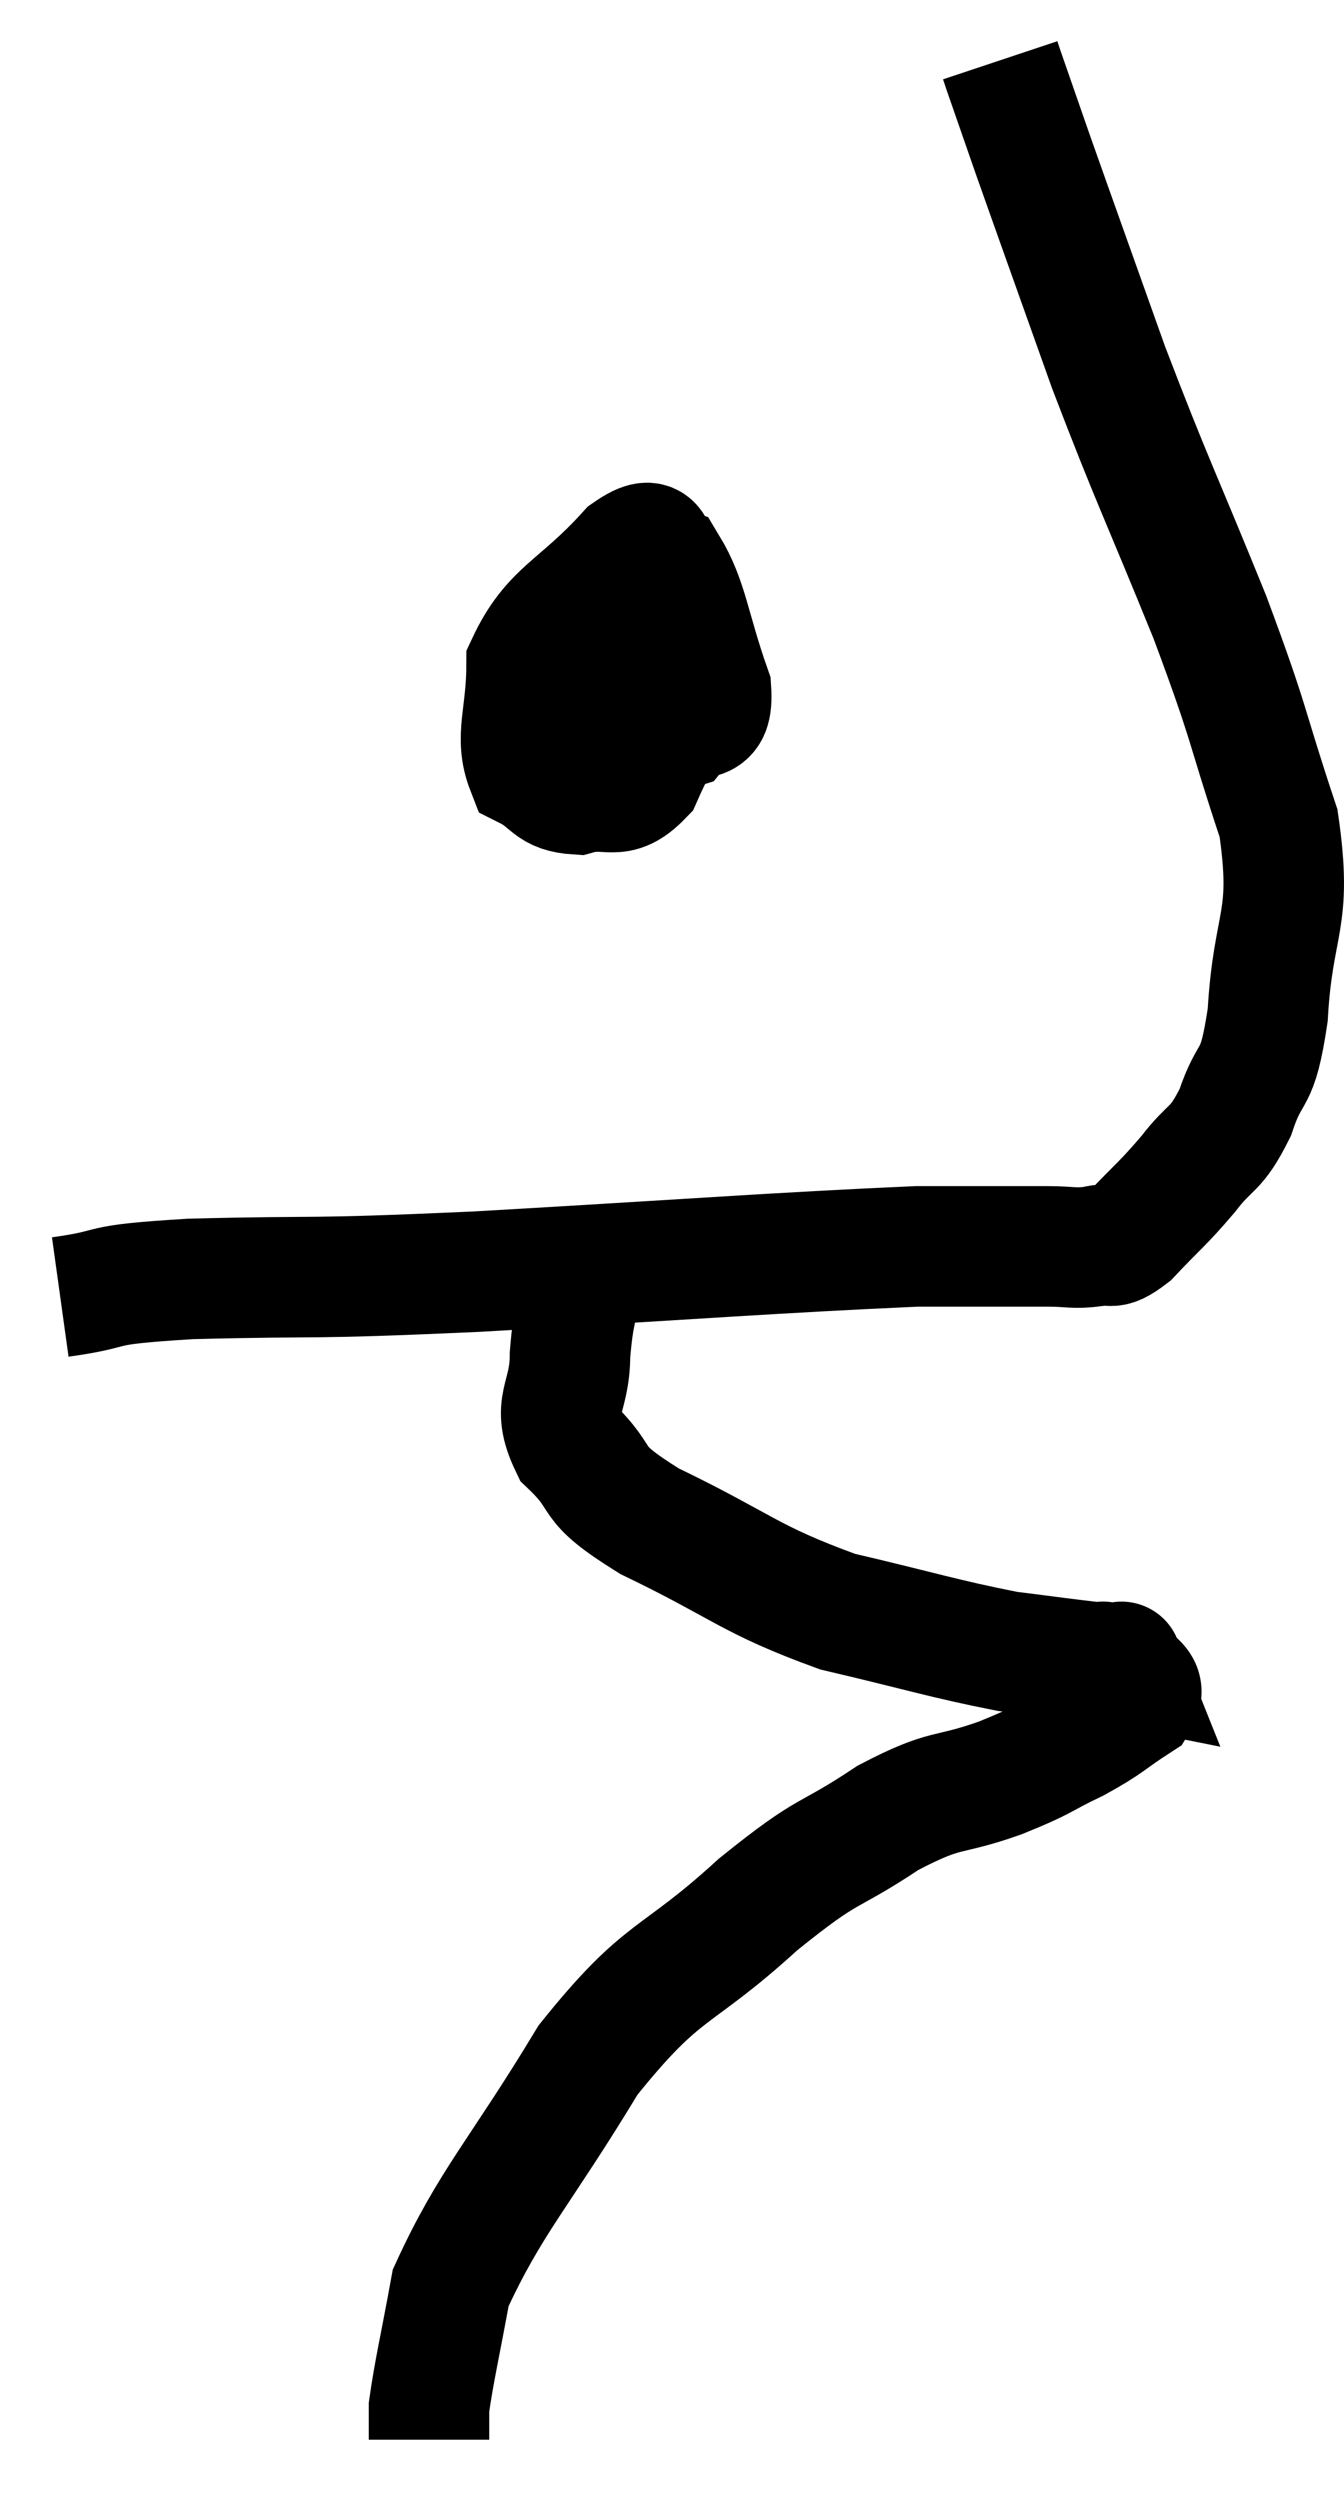 <svg xmlns="http://www.w3.org/2000/svg" viewBox="9.74 3.68 22.306 41.48" width="22.306" height="41.48"><path d="M 10.74 25.2 C 11.82 25.05, 11.175 25.005, 12.9 24.9 C 15.27 24.84, 14.625 24.915, 17.64 24.78 C 21.3 24.57, 22.59 24.465, 24.96 24.36 C 26.04 24.36, 26.385 24.36, 27.12 24.36 C 27.51 24.36, 27.555 24.405, 27.9 24.36 C 28.2 24.27, 28.11 24.48, 28.5 24.18 C 28.98 23.67, 29.025 23.67, 29.46 23.16 C 29.85 22.65, 29.91 22.8, 30.24 22.14 C 30.51 21.33, 30.6 21.72, 30.78 20.52 C 30.87 18.93, 31.2 18.99, 30.96 17.34 C 30.39 15.63, 30.525 15.81, 29.82 13.92 C 28.98 11.85, 28.875 11.7, 28.14 9.78 C 27.51 8.01, 27.315 7.47, 26.88 6.24 C 26.64 5.55, 26.535 5.25, 26.4 4.86 L 26.34 4.68" fill="none" stroke="black" stroke-width="2"></path><path d="M 20.82 14.16 C 20.55 14.34, 20.385 14.19, 20.28 14.52 C 20.34 15, 20.22 15.165, 20.4 15.48 C 20.7 15.63, 20.715 15.87, 21 15.78 C 21.27 15.45, 21.585 15.795, 21.54 15.12 C 21.18 14.1, 21.165 13.65, 20.82 13.08 C 20.49 12.96, 20.745 12.435, 20.16 12.84 C 19.32 13.77, 18.9 13.8, 18.48 14.7 C 18.48 15.57, 18.27 15.9, 18.48 16.44 C 18.9 16.65, 18.84 16.83, 19.32 16.86 C 19.86 16.71, 19.965 17.01, 20.4 16.56 C 20.73 15.81, 20.955 15.585, 21.06 15.06 C 20.94 14.76, 21 14.67, 20.82 14.46 C 20.58 14.34, 20.715 14.1, 20.34 14.22 C 19.83 14.58, 19.605 14.415, 19.32 14.94 C 19.26 15.63, 19.14 15.81, 19.2 16.32 L 19.56 16.98" fill="none" stroke="black" stroke-width="2"></path><path d="M 19.44 24.72 C 19.32 25.44, 19.26 25.425, 19.2 26.16 C 19.2 26.91, 18.87 26.97, 19.2 27.66 C 19.86 28.29, 19.41 28.23, 20.52 28.92 C 22.08 29.67, 22.155 29.88, 23.64 30.42 C 25.05 30.75, 25.395 30.87, 26.46 31.08 C 27.18 31.17, 27.495 31.215, 27.9 31.26 C 27.99 31.26, 28.035 31.26, 28.08 31.26 C 28.08 31.26, 28.005 31.245, 28.08 31.26 C 28.23 31.29, 28.305 31.305, 28.38 31.32 C 28.38 31.32, 28.32 31.17, 28.38 31.32 C 28.5 31.62, 28.815 31.605, 28.62 31.92 C 28.11 32.25, 28.17 32.265, 27.6 32.58 C 26.97 32.88, 27.12 32.865, 26.34 33.18 C 25.41 33.51, 25.485 33.315, 24.48 33.84 C 23.4 34.56, 23.565 34.275, 22.32 35.28 C 20.91 36.57, 20.775 36.27, 19.5 37.86 C 18.36 39.75, 17.88 40.2, 17.22 41.64 C 17.04 42.63, 16.95 42.99, 16.86 43.62 C 16.86 43.89, 16.86 44.025, 16.86 44.16 L 16.86 44.16" fill="none" stroke="black" stroke-width="2"></path></svg>